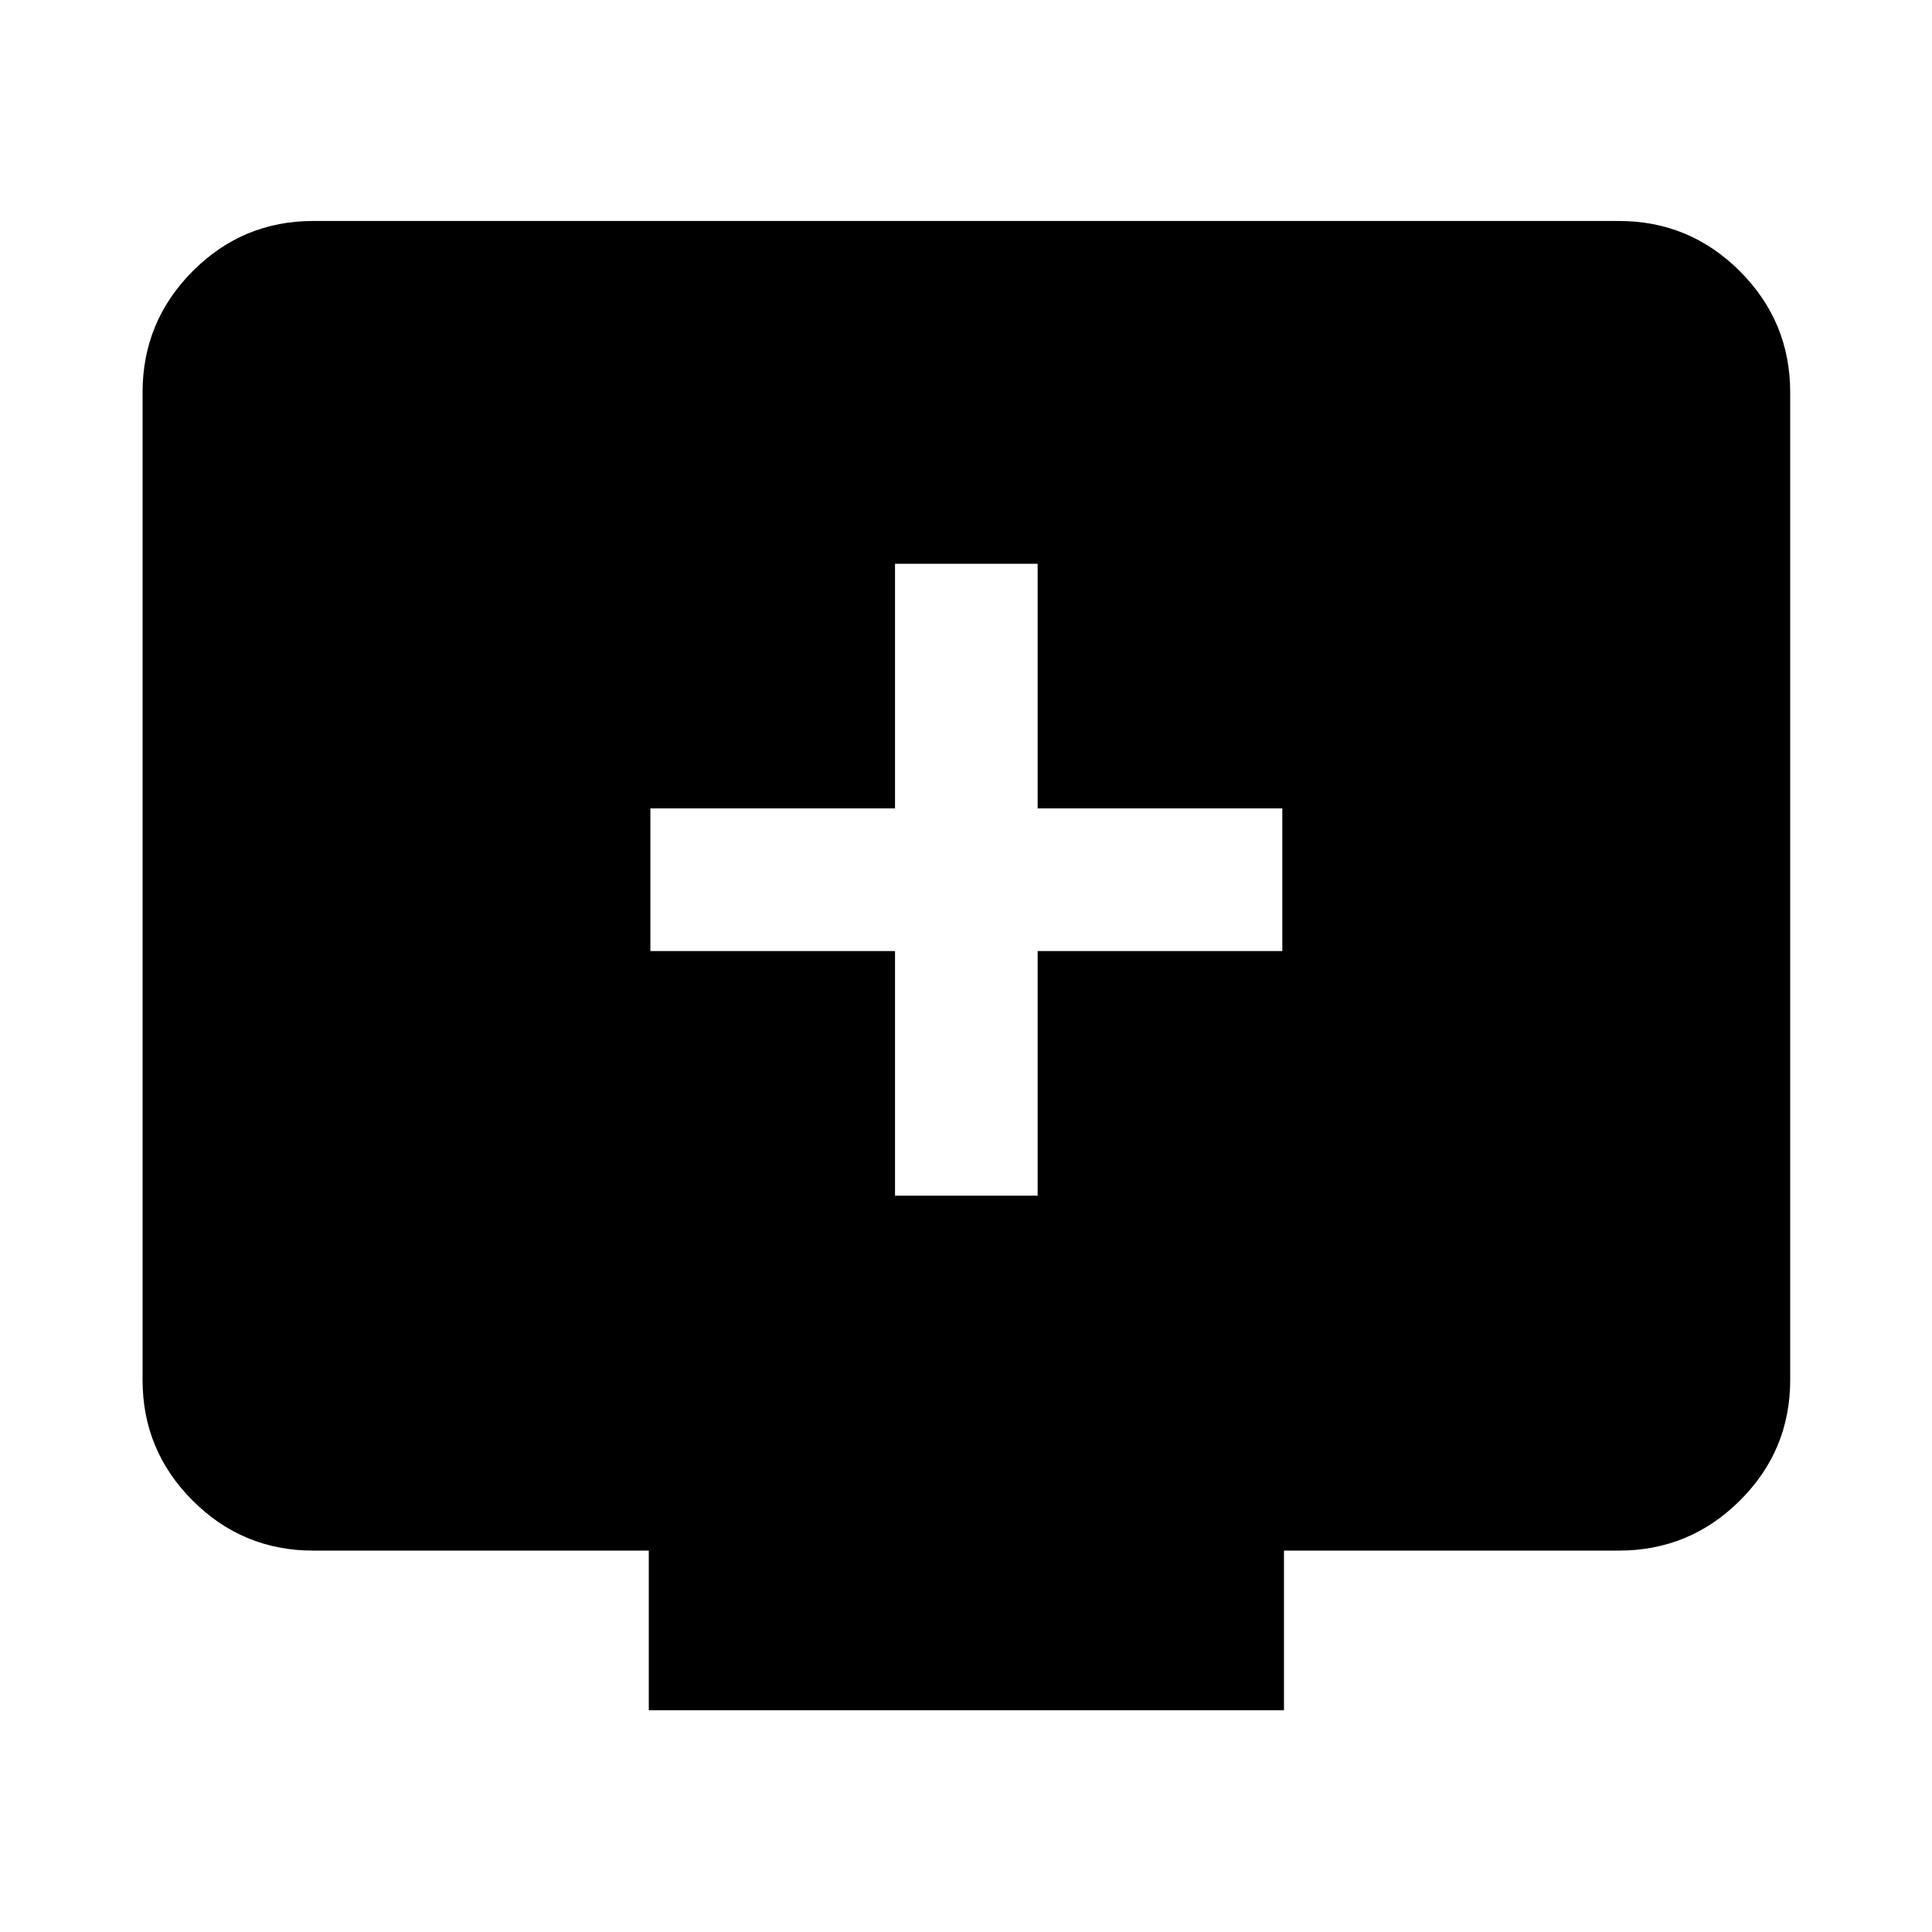 <svg xmlns="http://www.w3.org/2000/svg" height="40" viewBox="0 -960 960 960" width="40"><path d="M444.73-365.87h70.87v-121.56h121.57v-70.87H515.6v-121.57h-70.87v121.57H323.17v70.87h121.56v121.56Zm-122.35 255.7v-79.34H155.65q-35.06 0-59.94-24.87-24.87-24.87-24.87-59.94v-490.69q0-35.22 24.87-60.21 24.88-24.98 59.94-24.98h648.7q35.22 0 60.2 24.98 24.99 24.99 24.99 60.21v490.69q0 35.07-24.99 59.94-24.98 24.87-60.2 24.87H638v79.34H322.38Z"/></svg>